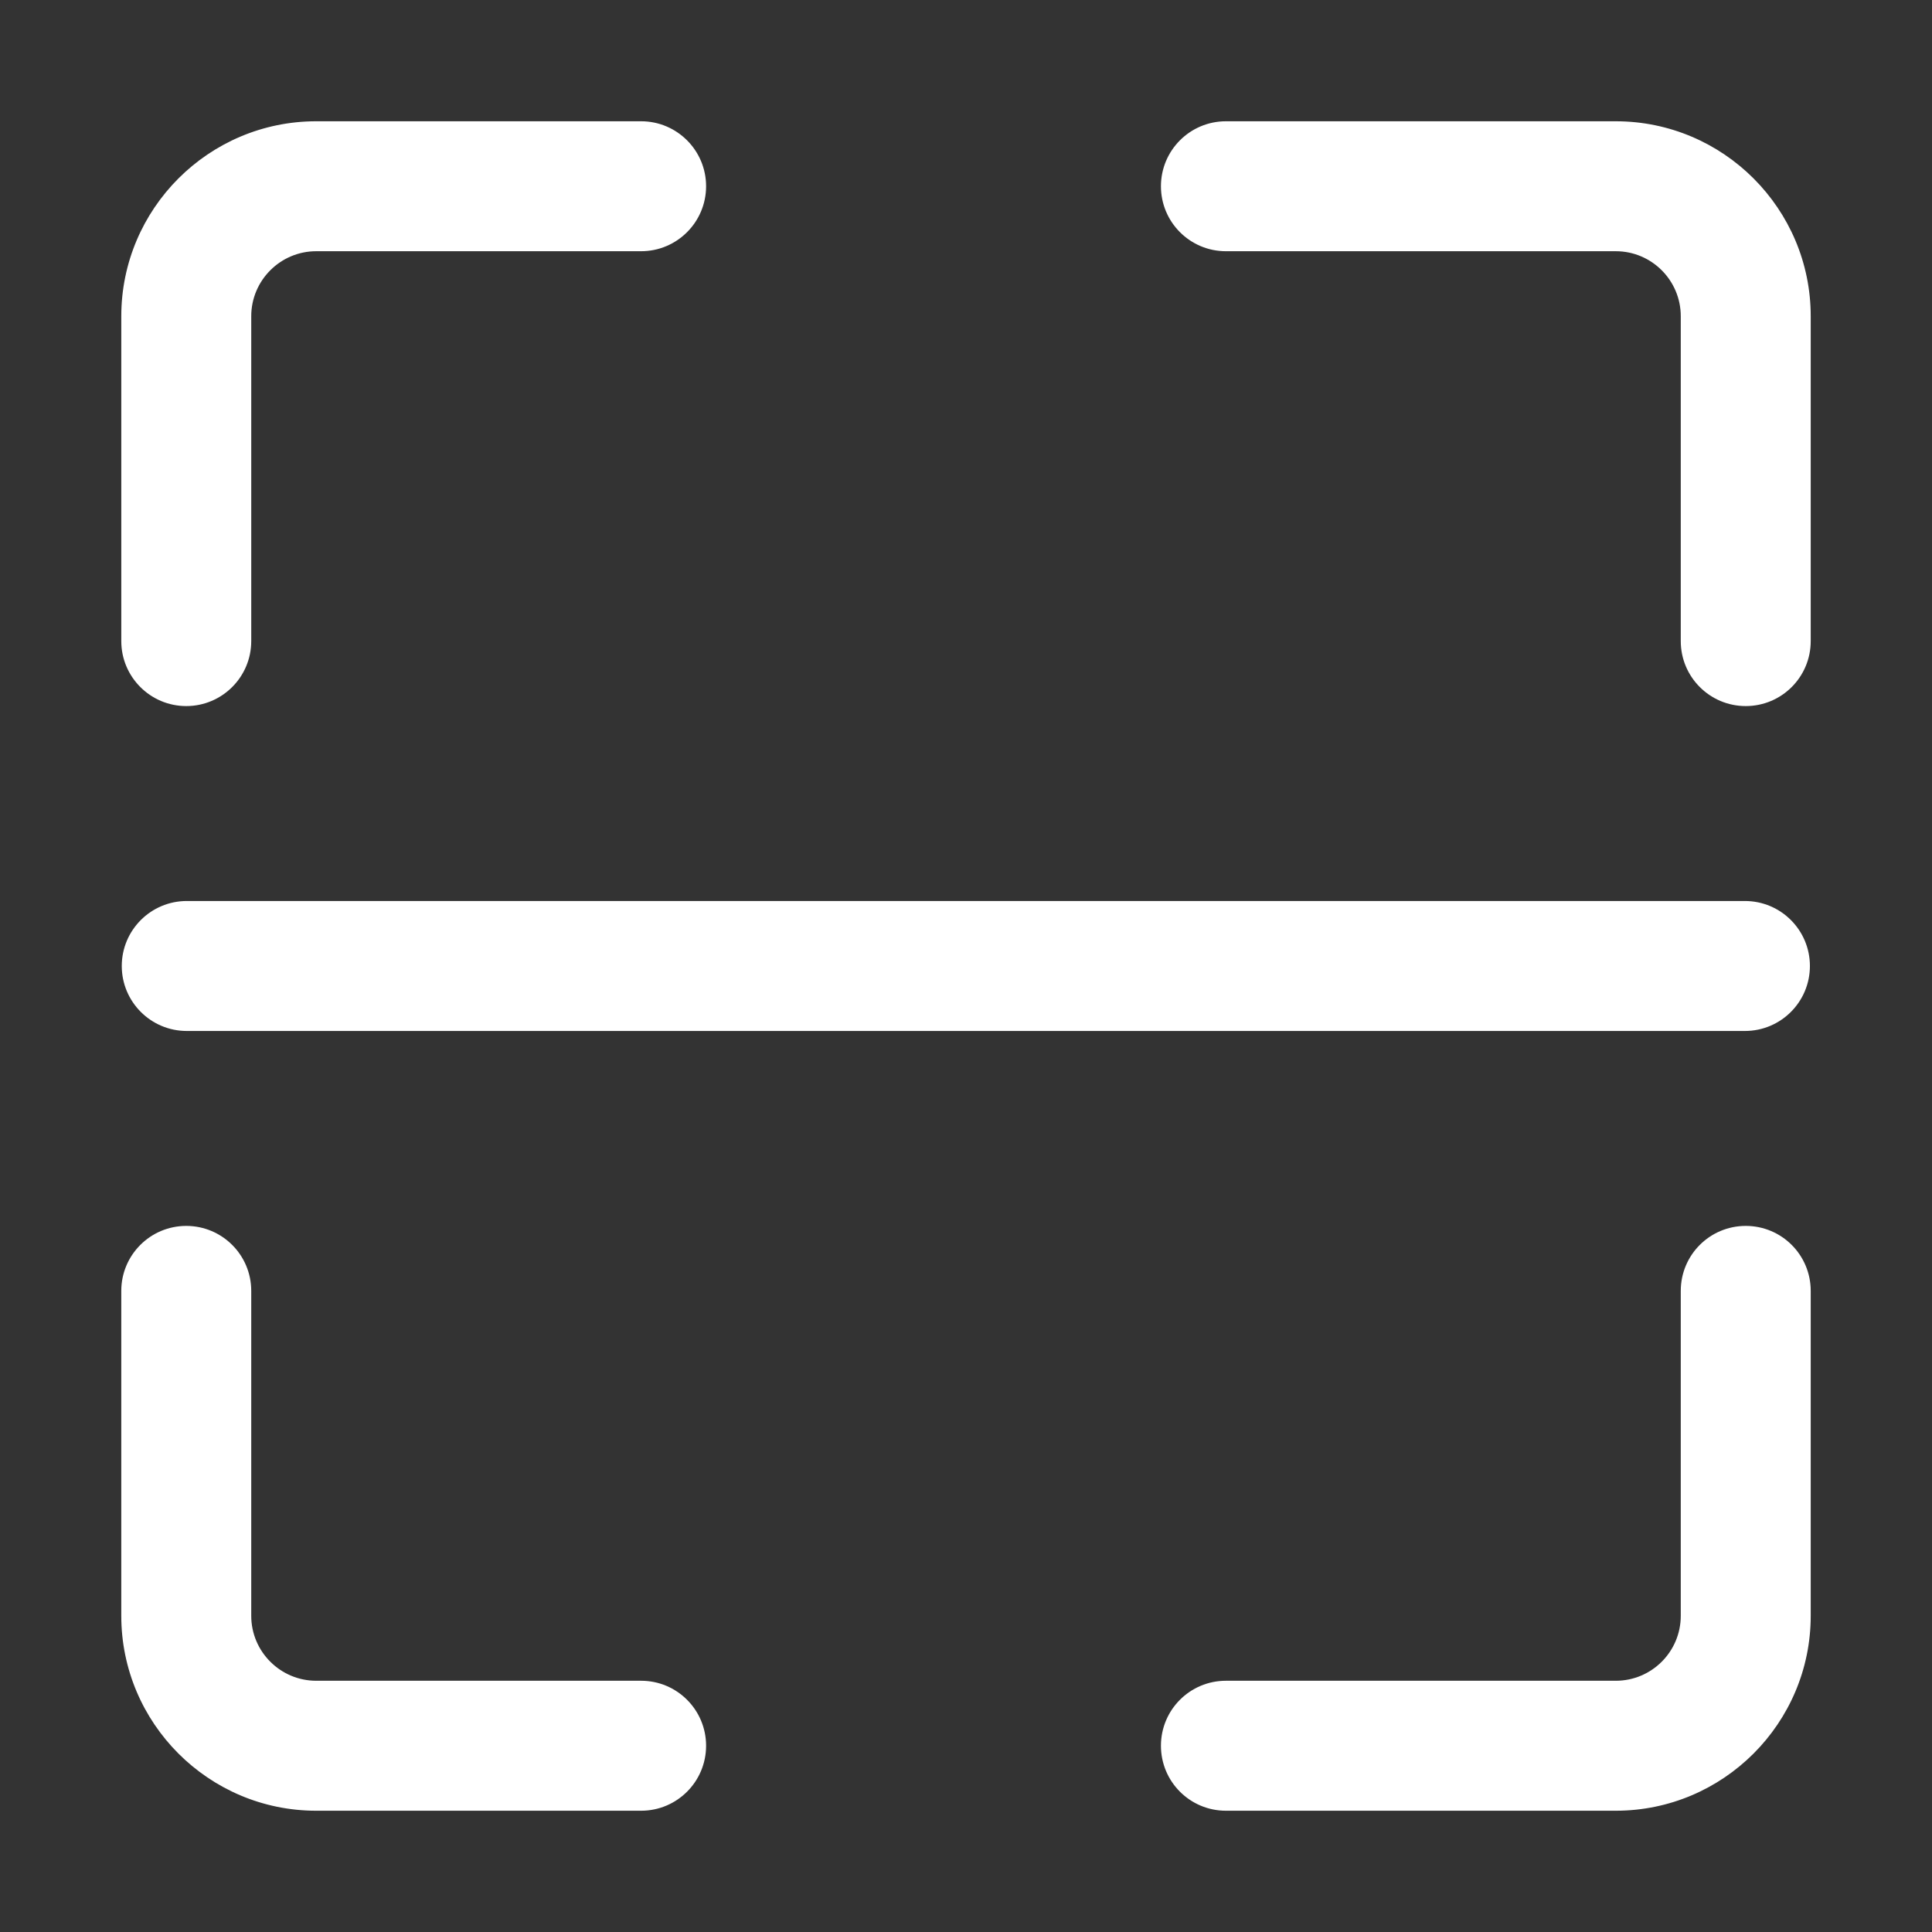 <?xml version="1.0" standalone="no"?><!DOCTYPE svg PUBLIC "-//W3C//DTD SVG 1.1//EN" "http://www.w3.org/Graphics/SVG/1.1/DTD/svg11.dtd"><svg t="1540636406859" class="icon" style="" viewBox="0 0 1024 1024" version="1.1" xmlns="http://www.w3.org/2000/svg" p-id="1596" xmlns:xlink="http://www.w3.org/1999/xlink" width="200" height="200"><rect x="0" y="0" width="1024" height="1024" fill="#333333" stroke="none"/><defs><style type="text/css"></style></defs><path fill="#FFFFFF" d="M924.845 546.435l-825.859 0c-19.015 0-34.444-15.429-34.444-34.435 0-19.015 15.429-34.446 34.444-34.446l825.859 0c19.043 0 34.446 15.43 34.446 34.446C959.286 531.006 943.889 546.435 924.845 546.435L924.845 546.435 924.845 546.435zM856.4 959.723 649.761 959.723c-19.042 0-34.439-15.403-34.439-34.444 0-19.045 15.398-34.442 34.439-34.442l206.639 0c19.011 0 34.441-15.429 34.441-34.434L890.842 684.198c0-19.043 15.392-34.44 34.446-34.44 19.043 0 34.43 15.398 34.43 34.44l0 172.203C959.722 913.36 913.364 959.723 856.4 959.723L856.4 959.723 856.4 959.723zM339.802 959.723 167.598 959.723c-56.957 0-103.317-46.364-103.317-103.322L64.281 684.198c0-19.043 15.431-34.44 34.436-34.44 19.015 0 34.444 15.398 34.444 34.44l0 172.203c0 19.005 15.461 34.434 34.436 34.434l172.199 0c19.015 0 34.446 15.398 34.446 34.442C374.242 944.321 358.812 959.723 339.802 959.723L339.802 959.723 339.802 959.723zM98.722 374.232c-19.01 0-34.436-15.425-34.436-34.435L64.286 167.598c0-56.97 46.355-103.322 103.312-103.322l172.199 0c19.015 0 34.446 15.43 34.446 34.439 0 19.006-15.43 34.435-34.446 34.435L167.598 133.151c-18.975 0-34.436 15.464-34.436 34.447l0 172.198C133.161 358.807 117.732 374.232 98.722 374.232L98.722 374.232 98.722 374.232zM925.287 374.232c-19.054 0-34.446-15.425-34.446-34.435L890.842 167.598c0-18.978-15.425-34.447-34.441-34.447L649.761 133.152c-19.042 0-34.439-15.429-34.439-34.435 0-19.009 15.398-34.439 34.439-34.439l206.639 0c56.963 0 103.318 46.353 103.318 103.322l0 172.198C959.722 358.807 944.33 374.232 925.287 374.232L925.287 374.232 925.287 374.232zM925.287 374.232" p-id="1597"></path></svg>